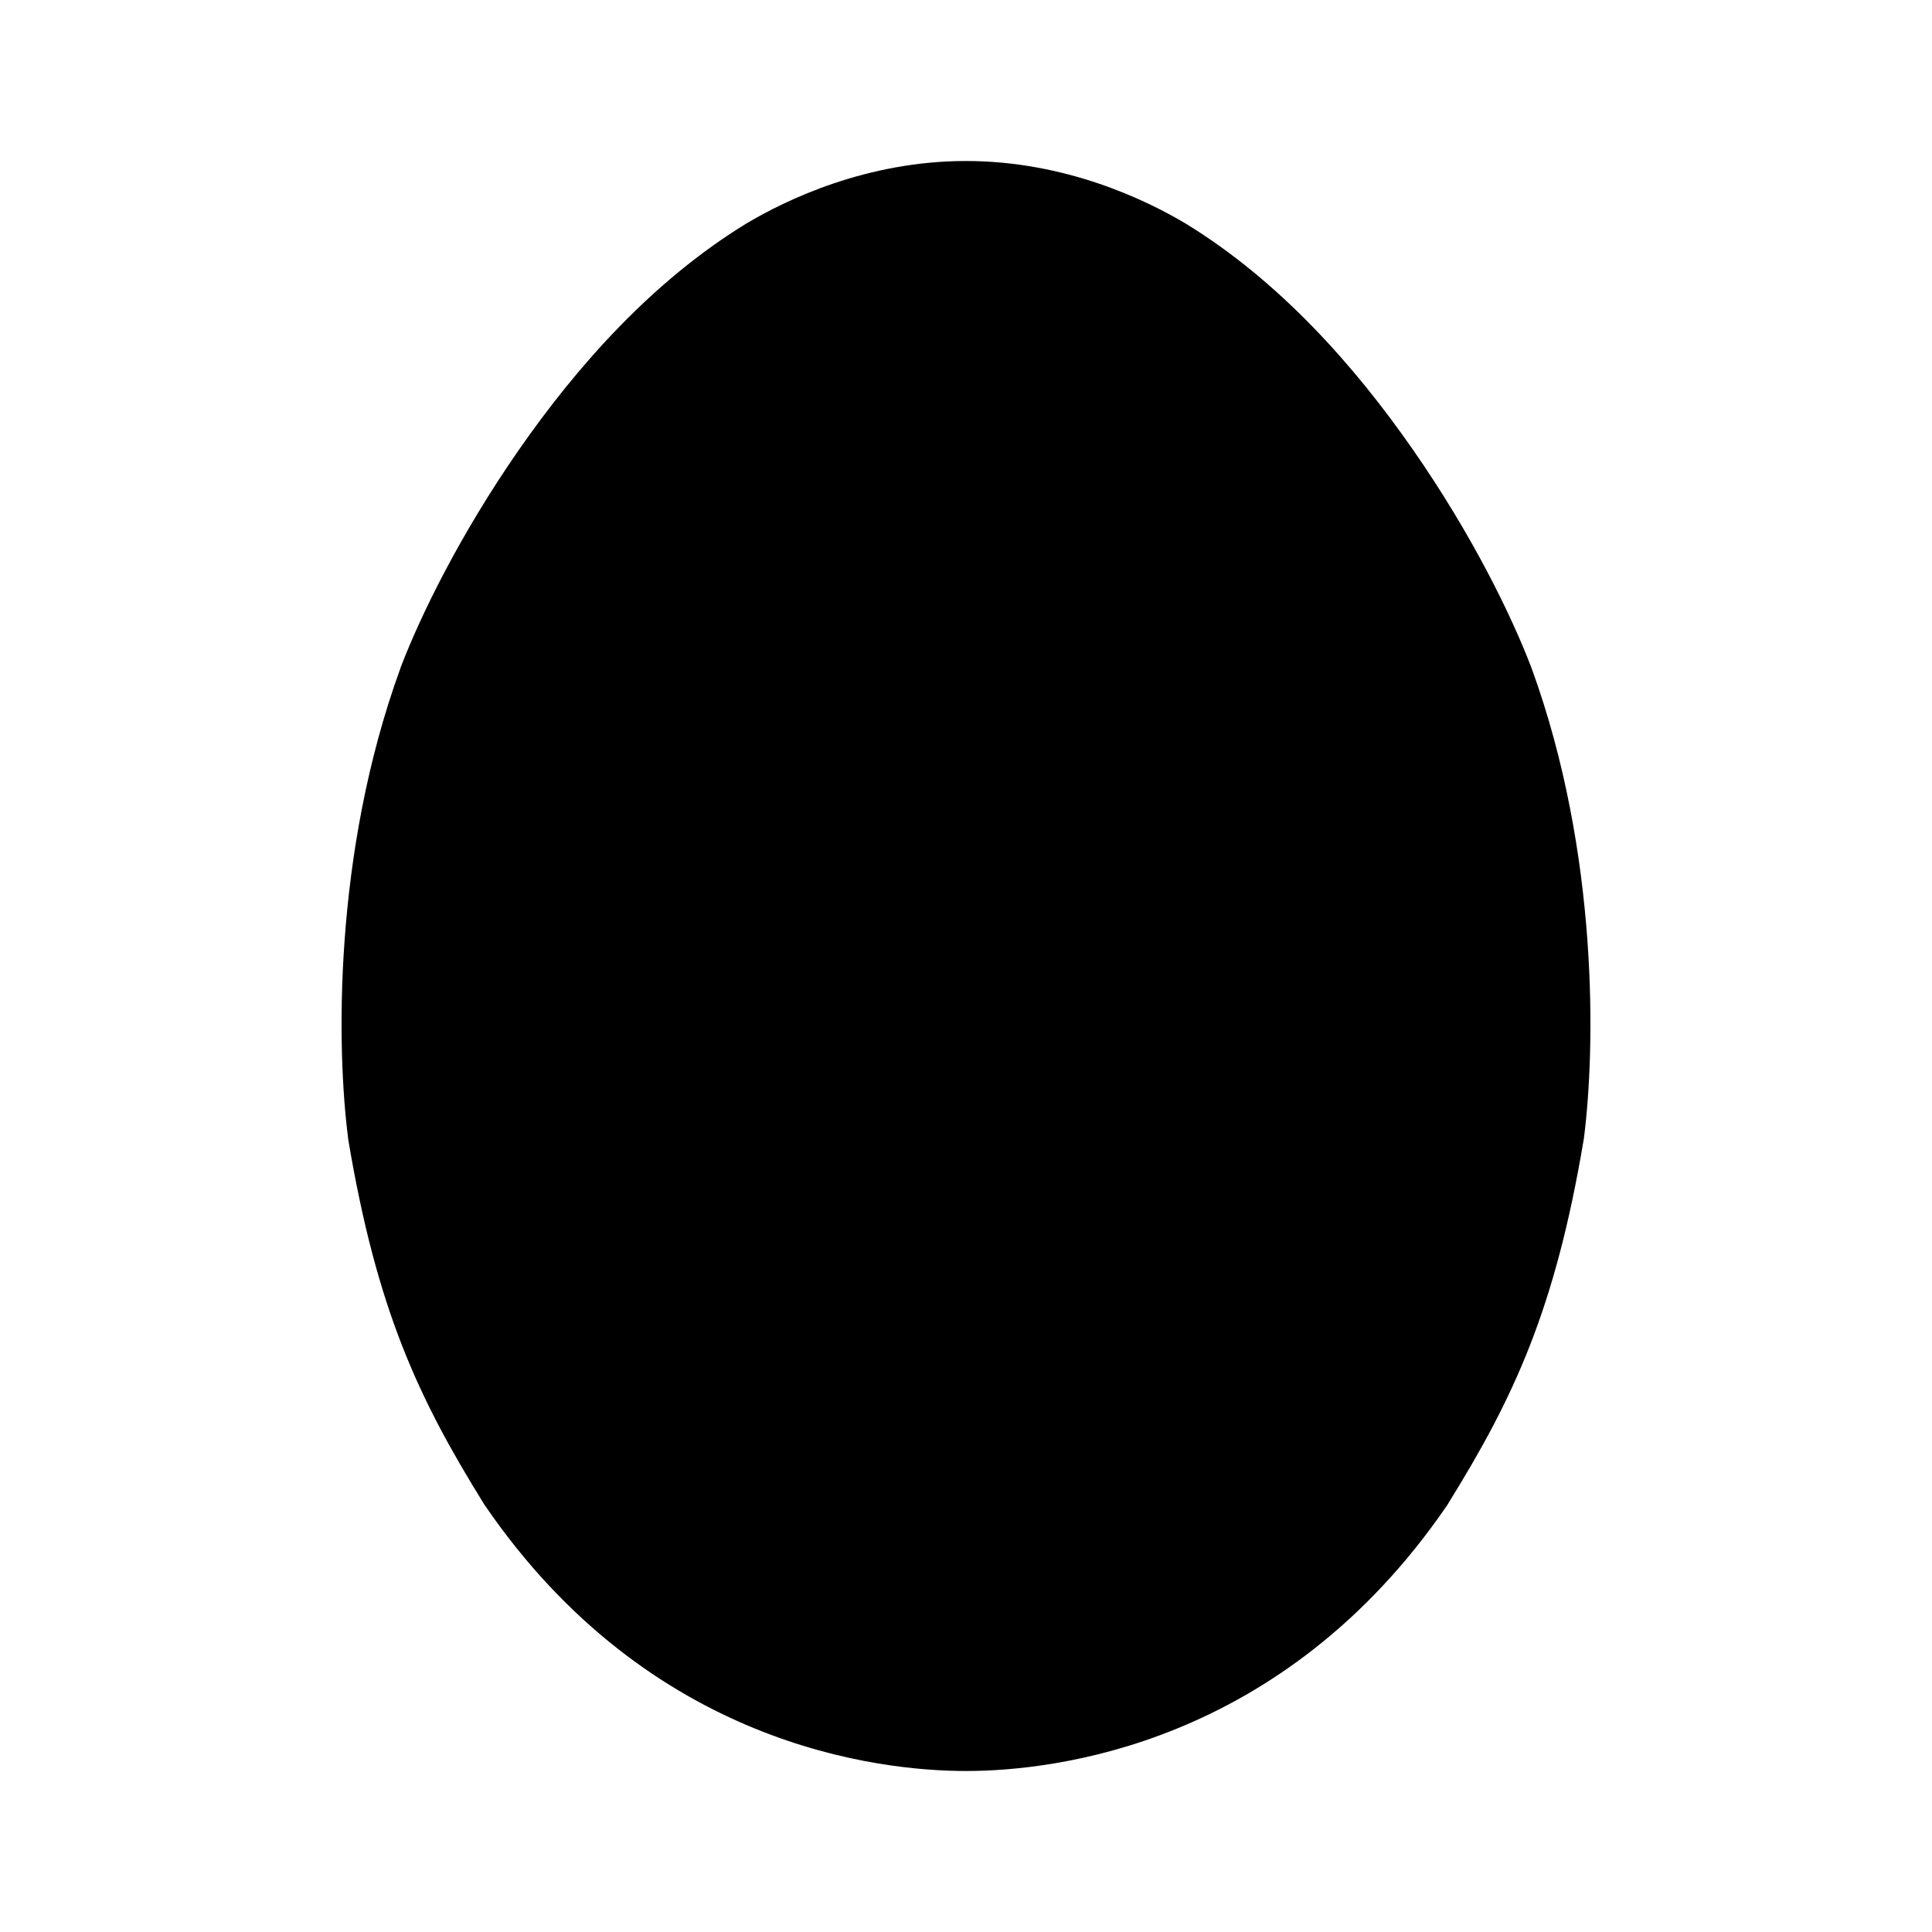 <svg xmlns="http://www.w3.org/2000/svg" viewBox="0 0 192 192"><path d="M95.998 16c-9.872 0-17.872 3.856-21.816 6.208l-.08.048c-9.232 5.672-16.688 14.032-22.568 22.496-5.84 8.416-9.744 16.416-11.72 21.584l-.016.056-.016.048c-6.72 18.488-6.304 37.92-5.2 46.56l.008.136.024.136c2.832 16.896 6.968 25.68 13.424 36.096l.08.136.096.136C64.542 173.472 87.286 176 95.998 176c8.712 0 31.456-2.528 47.784-26.36l.088-.128.08-.144c6.456-10.416 10.6-19.2 13.432-36.096l.024-.136.016-.136c1.096-8.64 1.52-28.072-5.2-46.56l-.024-.048-.016-.056c-1.976-5.168-5.872-13.168-11.72-21.584-5.88-8.464-13.336-16.824-22.568-22.496l-.08-.048C113.87 19.856 105.87 16 95.998 16"/></svg>